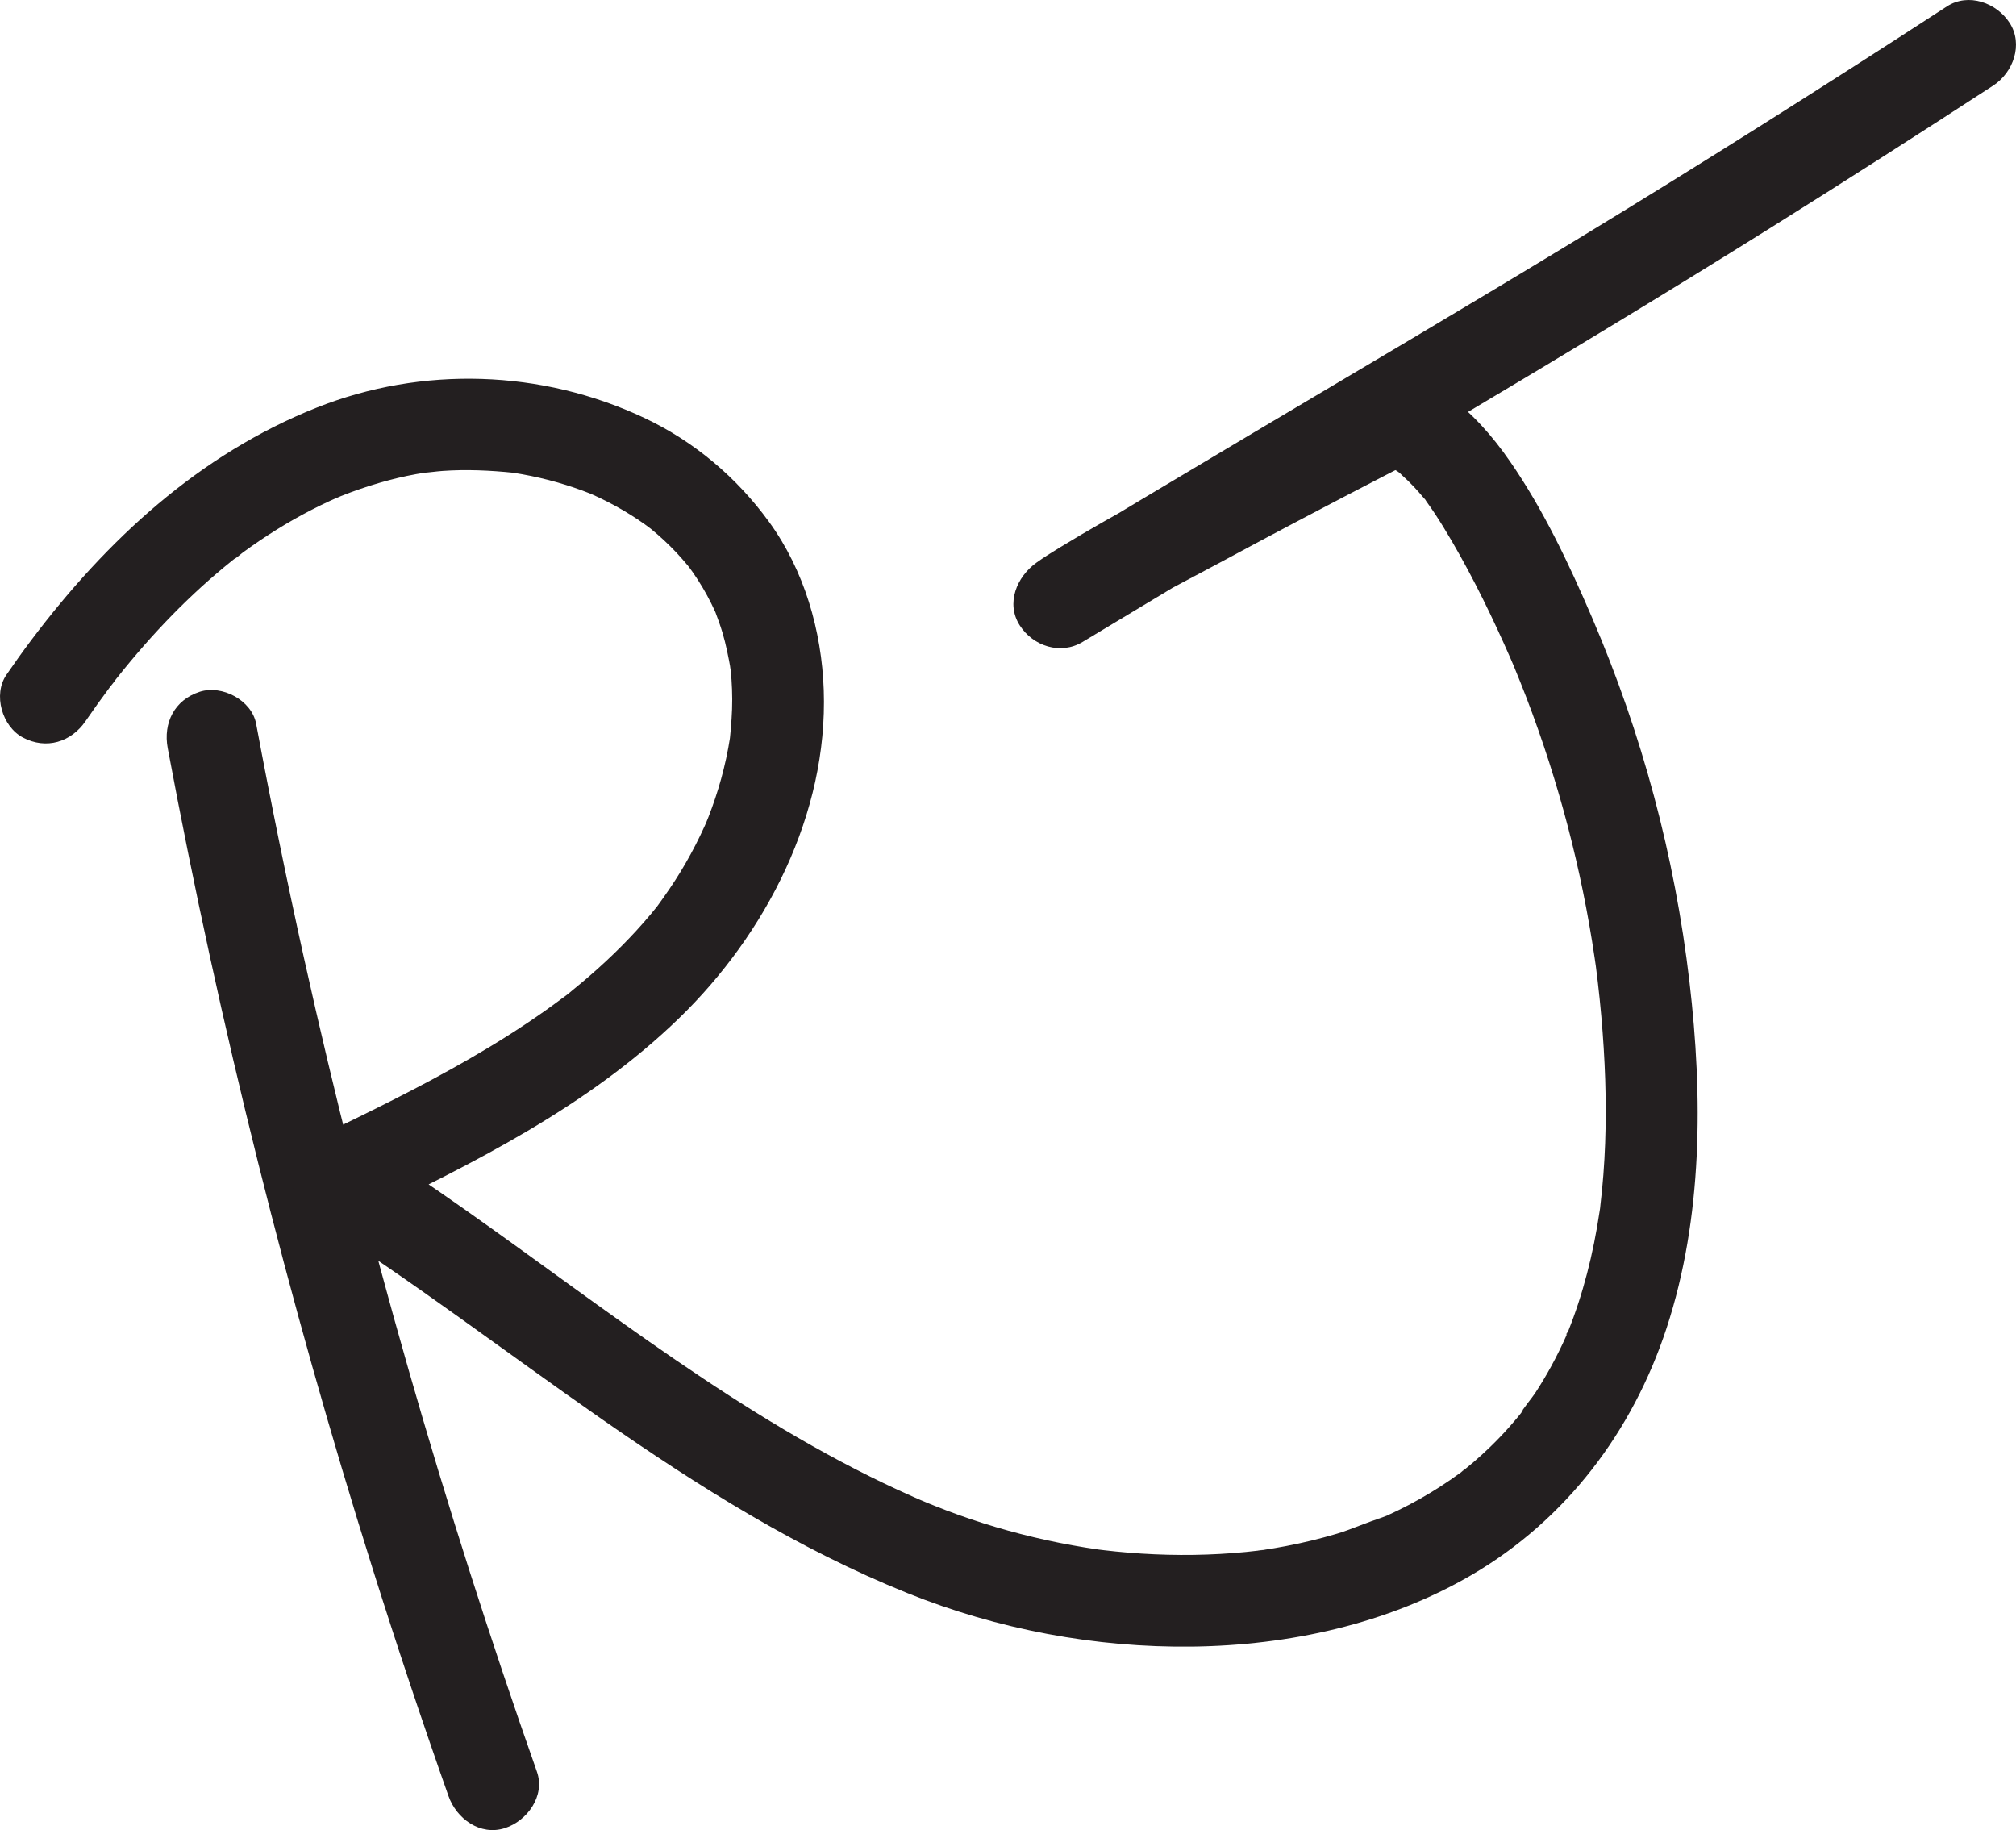 <?xml version="1.0" encoding="UTF-8"?>
<svg id="Layer_1" data-name="Layer 1" xmlns="http://www.w3.org/2000/svg" viewBox="0 0 989.426 898.046">
  <defs>
    <style>
      .cls-1 {
        fill: #231f20;
      }
    </style>
  </defs>
  <path class="cls-1" d="m82.318,367.139c12.724,68.08,27.466,135.779,44.252,202.974,16.786,67.193,35.597,133.88,56.4,199.939,11.75,37.312,24.145,74.419,37.15,111.312,3.903,11.073,15.55,19.639,27.678,15.715,10.934-3.538,19.904-15.793,15.715-27.678-23.025-65.32-44.111-131.318-63.175-197.903-19.063-66.583-36.12-133.74-51.138-201.349-8.483-38.188-16.303-76.52-23.49-114.973-2.167-11.595-16.789-19.239-27.678-15.715-12.4,4.013-18.037,15.254-15.715,27.678h0Z"/>
  <path class="cls-1" d="m42.004,353.84c3.86-5.621,7.819-11.172,11.912-16.625.932-1.241,2.055-2.451,2.864-3.773-.031.051-2.66,3.39-1.099,1.431.493-.618.975-1.245,1.465-1.865,2.29-2.896,4.616-5.763,6.981-8.598,8.609-10.32,17.725-20.222,27.392-29.56,4.904-4.737,9.949-9.328,15.141-13.748,2.387-2.032,4.805-4.029,7.254-5.986.815-.651,1.639-1.292,2.455-1.941,1.959-1.557-1.418,1.111-1.459,1.131,1.534-.73,3.004-2.258,4.383-3.265,10.666-7.788,21.892-14.823,33.639-20.865,2.985-1.535,6.004-3.005,9.054-4.408,1.408-.648,2.834-1.255,4.244-1.899,2.292-1.047-1.784.745-1.807.752.972-.272,1.936-.794,2.875-1.167,6.268-2.493,12.654-4.694,19.132-6.575,5.858-1.701,11.792-3.127,17.795-4.214,1.342-.243,2.688-.47,4.035-.681.674-.106,1.352-.195,2.026-.304,2.517-.407-2.811.36-2.596.346,3.18-.203,6.351-.705,9.535-.93,11.698-.825,23.28-.284,34.926.907,2.527.258-2.77-.407-2.583-.357.838.224,1.871.273,2.711.404,1.353.212,2.703.44,4.051.683,2.915.525,5.817,1.124,8.703,1.793,5.745,1.333,11.423,2.952,17.003,4.861,2.561.877,5.101,1.814,7.617,2.814,4.769,1.895-3.291-1.518.224.076,1.429.648,2.861,1.289,4.279,1.964,5.233,2.494,10.329,5.275,15.245,8.347,2.256,1.409,4.473,2.879,6.647,4.411,1.083.763,2.127,1.592,3.221,2.337,1.98,1.346-2.008-1.598-1.923-1.506.571.622,1.411,1.119,2.067,1.655,4.436,3.623,8.646,7.526,12.575,11.695,1.969,2.089,3.828,4.264,5.68,6.455.375.444.784,1.207,1.251,1.545.085.061-2.852-3.882-1.49-1.928.887,1.273,1.844,2.497,2.728,3.773,3.35,4.832,6.349,9.905,8.962,15.173.672,1.355,1.299,2.73,1.94,4.1,1.802,3.845-1.424-3.796.069.162,1.23,3.261,2.413,6.526,3.417,9.865,1.788,5.948,2.944,11.968,4.047,18.069.444,2.457-.314-2.289-.297-2.313-.157.225.331,2.93.333,2.945.151,1.475.278,2.954.382,4.433.227,3.213.342,6.434.355,9.655.027,6.51-.515,12.94-1.145,19.411-.25,2.567.328-2.311.312-2.248-.173.721-.223,1.505-.338,2.238-.235,1.493-.49,2.983-.764,4.47-.643,3.484-1.392,6.947-2.241,10.386-1.59,6.435-3.531,12.782-5.787,19.015-.523,1.446-1.063,2.885-1.62,4.318-.301.774-2.211,5.38-.889,2.307,1.323-3.077-.676,1.506-1.017,2.261-.741,1.641-1.502,3.273-2.286,4.894-2.913,6.025-6.118,11.91-9.595,17.628-3.47,5.709-7.251,11.195-11.192,16.587-2.499,3.419,2.432-2.99-.219.303-.958,1.19-1.912,2.383-2.888,3.559-2.364,2.847-4.809,5.626-7.31,8.353-9.543,10.405-19.934,20.014-30.899,28.903-1.493,1.21-2.951,2.542-4.542,3.618,3.167-2.142,1.037-.795-.716.523-2.879,2.165-5.791,4.285-8.731,6.365-5.898,4.173-11.912,8.181-18.014,12.049-24.369,15.449-50.073,28.651-75.965,41.328-6.525,3.195-13.066,6.356-19.609,9.514-15.965,7.705-13.242,30.458,0,38.856,97.215,61.658,183.565,140.536,291.492,184.028,44.079,17.763,92.319,26.846,139.854,26.233,47.382-.611,95.663-11.063,136.865-35.096,46.421-27.077,79.144-70.43,95.82-121.24,17.799-54.233,17.799-113.708,11.228-169.861-7.239-61.863-23.242-121.523-47.813-178.747-11.278-26.265-23.899-53.01-40.208-76.577-8.826-12.755-18.67-23.929-31.241-33.053-6.825-4.953-16.137-10.732-24.667-10.732-4.549,0-8.331,1.582-12.247,3.529-21.828,10.851-43.332,22.427-64.875,33.826-29.583,15.653-59.402,31.172-87.988,48.606-3.915,2.388-7.819,4.816-11.543,7.495-9.53,6.855-15.087,19.904-8.072,30.784,6.524,10.119,20.006,14.587,30.784,8.072,58.487-35.353,117.314-70.133,176.062-105.05,54.314-32.282,108.427-64.897,161.987-98.417,36.505-22.846,72.775-46.065,108.877-69.543,9.855-6.409,14.874-20.234,8.072-30.784-6.346-9.843-20.231-14.935-30.784-8.072-60.144,39.114-120.798,77.433-182.102,114.704-53.177,32.329-106.795,63.924-160.296,95.714-34.913,20.745-69.772,41.584-104.527,62.592,7.571,12.952,15.142,25.904,22.712,38.856,21.047-15.14,45.038-26.855,67.79-39.145,26.55-14.342,53.273-28.366,80.068-42.244,5.808-3.008,11.619-6.012,17.44-8.995h-22.712c4.27,1.88,8.196,4.177,12.069,6.764,3.459,2.311-.594-.669-.883-.752.937.268,2.183,1.815,2.932,2.478,2.122,1.877,4.148,3.86,6.086,5.926,1.422,1.515,2.796,3.076,4.128,4.671.514.615,1.588,1.65,1.977,2.431-2.193-4.401-1.21-1.566-.188-.167,2.952,4.046,5.698,8.238,8.314,12.507,11.26,18.376,20.997,37.81,29.849,57.445.982,2.179,1.951,4.363,2.908,6.554.598,1.369,1.178,2.745,1.777,4.114,1.459,3.338-2.039-4.993.169.406,2.036,4.978,4.058,9.959,5.986,14.98,4.071,10.597,7.842,21.31,11.308,32.121,6.658,20.768,12.19,41.896,16.561,63.263,2.215,10.829,4.133,21.719,5.746,32.654.174,1.182.337,2.366.513,3.548.864,5.804-.419-3.433.042.235.335,2.668.68,5.334.992,8.004.66,5.638,1.238,11.284,1.736,16.939,1.821,20.684,2.638,41.483,1.877,62.241-.377,10.274-1.14,20.535-2.372,30.742-.173,1.438-.384,5.422.057-.211-.085,1.085-.313,2.218-.473,3.287-.367,2.46-.764,4.915-1.19,7.366-.897,5.155-1.926,10.288-3.103,15.386-2.276,9.859-5.101,19.594-8.558,29.104-.837,2.304-1.733,4.582-2.621,6.866-.589,1.514-1.957,2.735.396-.852-.533.813-.895,2.07-1.305,2.99-2.213,4.967-4.62,9.848-7.222,14.623-2.349,4.31-4.863,8.533-7.537,12.649-2.478,3.814-5.882,7.441-8.041,11.415,2.539-4.671,1.776-2.293.588-.819-.706.876-1.419,1.747-2.141,2.61-1.15,1.375-2.32,2.732-3.511,4.072-2.953,3.322-6.028,6.536-9.216,9.632-2.689,2.611-5.46,5.138-8.304,7.58-1.5,1.288-3.02,2.552-4.56,3.791-.656.528-1.443,1.051-2.063,1.636,4.572-4.31,1.707-1.327.365-.337-6.522,4.811-13.351,9.201-20.415,13.169-3.446,1.936-6.947,3.772-10.498,5.507-1.78.87-3.571,1.717-5.375,2.538-1.954.889-8.411,2.718-1.915.892-7.634,2.146-14.98,5.711-22.627,7.984-8.197,2.436-16.521,4.444-24.919,6.055-3.793.728-7.602,1.373-11.422,1.942-1.616.24-5.142.418,1.238-.138-.905.079-1.82.235-2.72.345-2.273.277-4.549.528-6.828.752-17.045,1.677-34.229,1.884-51.319.801-4.19-.266-8.376-.61-12.553-1.029-1.859-.187-3.716-.389-5.571-.606-1.16-.136-2.318-.288-3.477-.425-2.287-.271,5.671.805.426.052-8.548-1.226-17.05-2.769-25.485-4.617-16.702-3.66-33.147-8.528-49.129-14.606-1.814-.69-3.621-1.397-5.424-2.116-1.062-.423-2.122-.851-3.18-1.282-.188-.076-5.413-2.202-2.059-.833,3.35,1.367-1.847-.794-2.036-.876-1.046-.453-2.091-.909-3.134-1.369-2.606-1.148-5.201-2.32-7.787-3.512-9.552-4.405-18.969-9.104-28.256-14.042-74.72-39.73-140.091-94.132-210.016-141.287-8.544-5.762-17.163-11.411-25.865-16.93v38.856c55.482-26.778,111.836-54.679,156.556-98.014,42.857-41.529,73.189-100.295,71.1-161.087-1.002-29.155-9.541-58.744-26.808-82.509-15.855-21.821-36.754-39.514-61.21-51.046-50.375-23.754-109.139-25.632-160.925-5.035-57.5,22.869-102.98,64.934-139.801,113.812-4.261,5.657-8.378,11.418-12.387,17.256-6.681,9.729-2.138,25.39,8.072,30.784,11.439,6.044,23.654,2.311,30.784-8.072h0Z"/>
</svg>